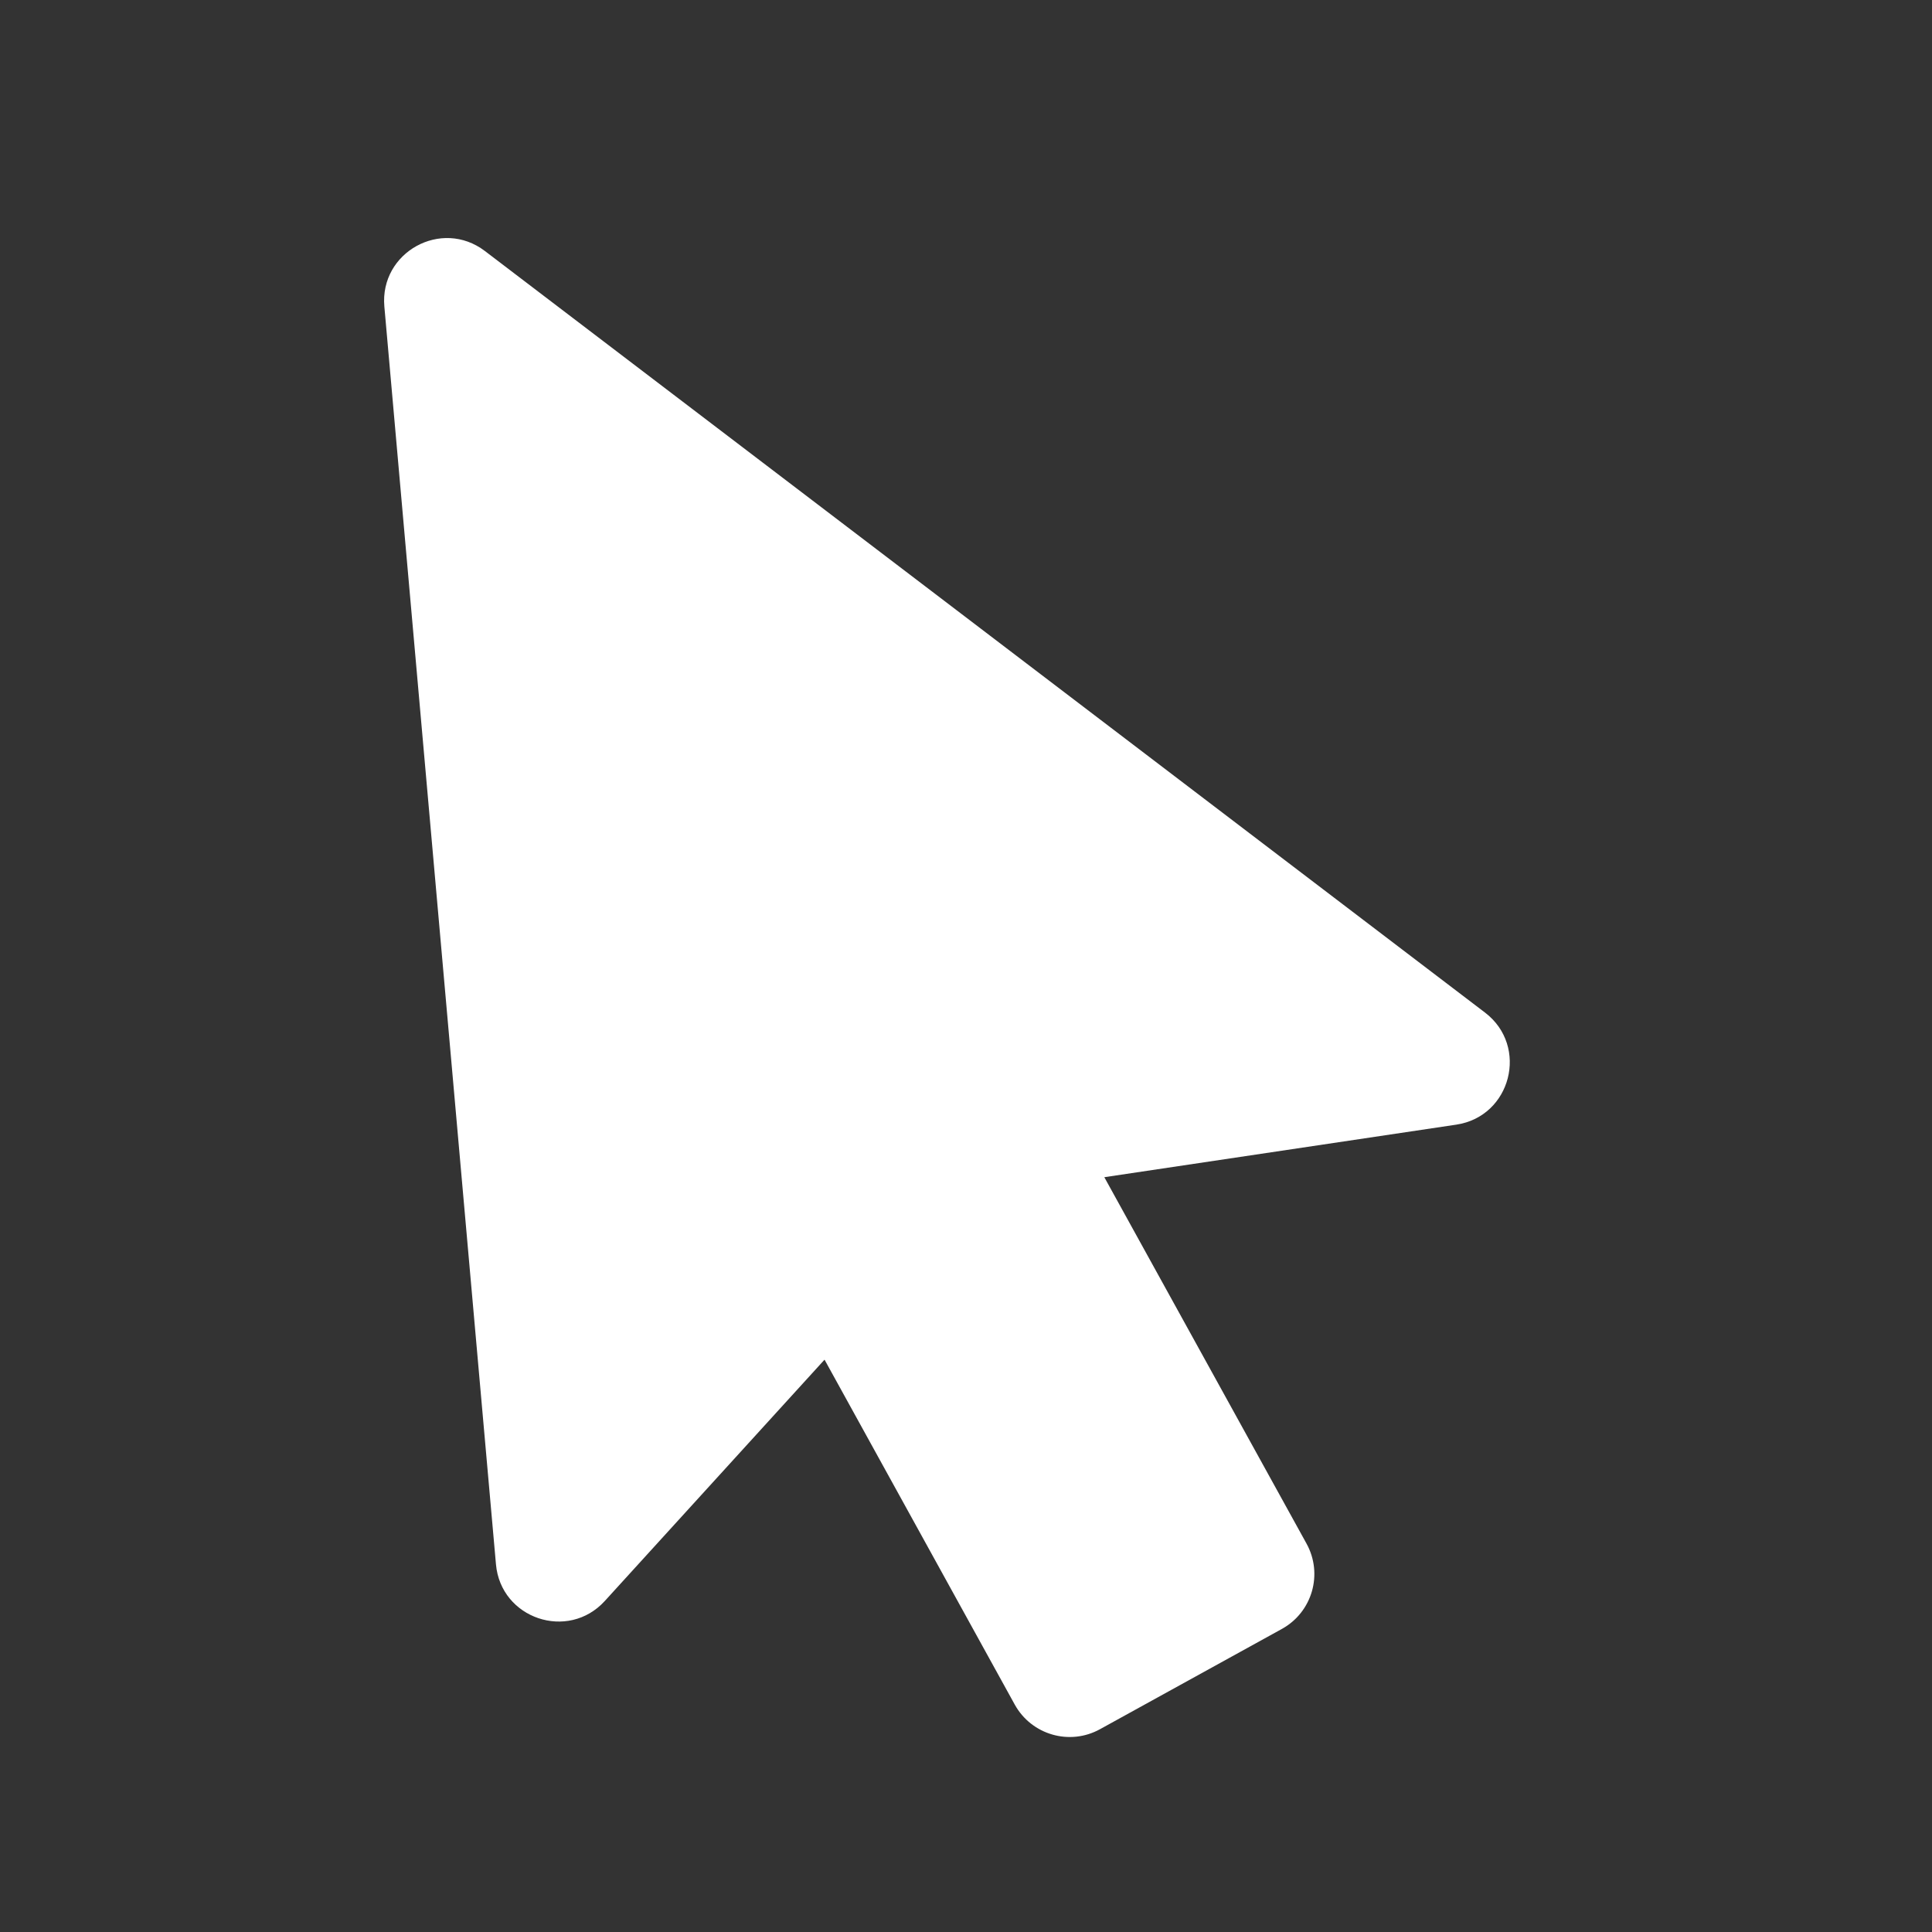 <svg width="17" height="17" viewBox="0 0 17 17" fill="none" xmlns="http://www.w3.org/2000/svg">
<rect x="0" y="0" width="17" height="17" fill="#333333" stroke="none"/>
<path d="M3.382 2.697C3.34 2.219 3.885 1.918 4.267 2.209L13.067 8.91C13.455 9.206 13.297 9.824 12.814 9.896L8.755 10.502C8.629 10.521 8.514 10.582 8.428 10.676L5.322 14.087C4.998 14.443 4.406 14.243 4.364 13.764L3.382 2.697Z" fill="white"/>
<path d="M8.929 14.999L6.631 10.832C6.483 10.565 6.58 10.229 6.847 10.082L8.447 9.199C8.714 9.052 9.05 9.149 9.197 9.416L11.496 13.582C11.644 13.85 11.547 14.185 11.28 14.333L9.68 15.215C9.413 15.363 9.077 15.266 8.929 14.999Z" fill="white"/>
</svg>
